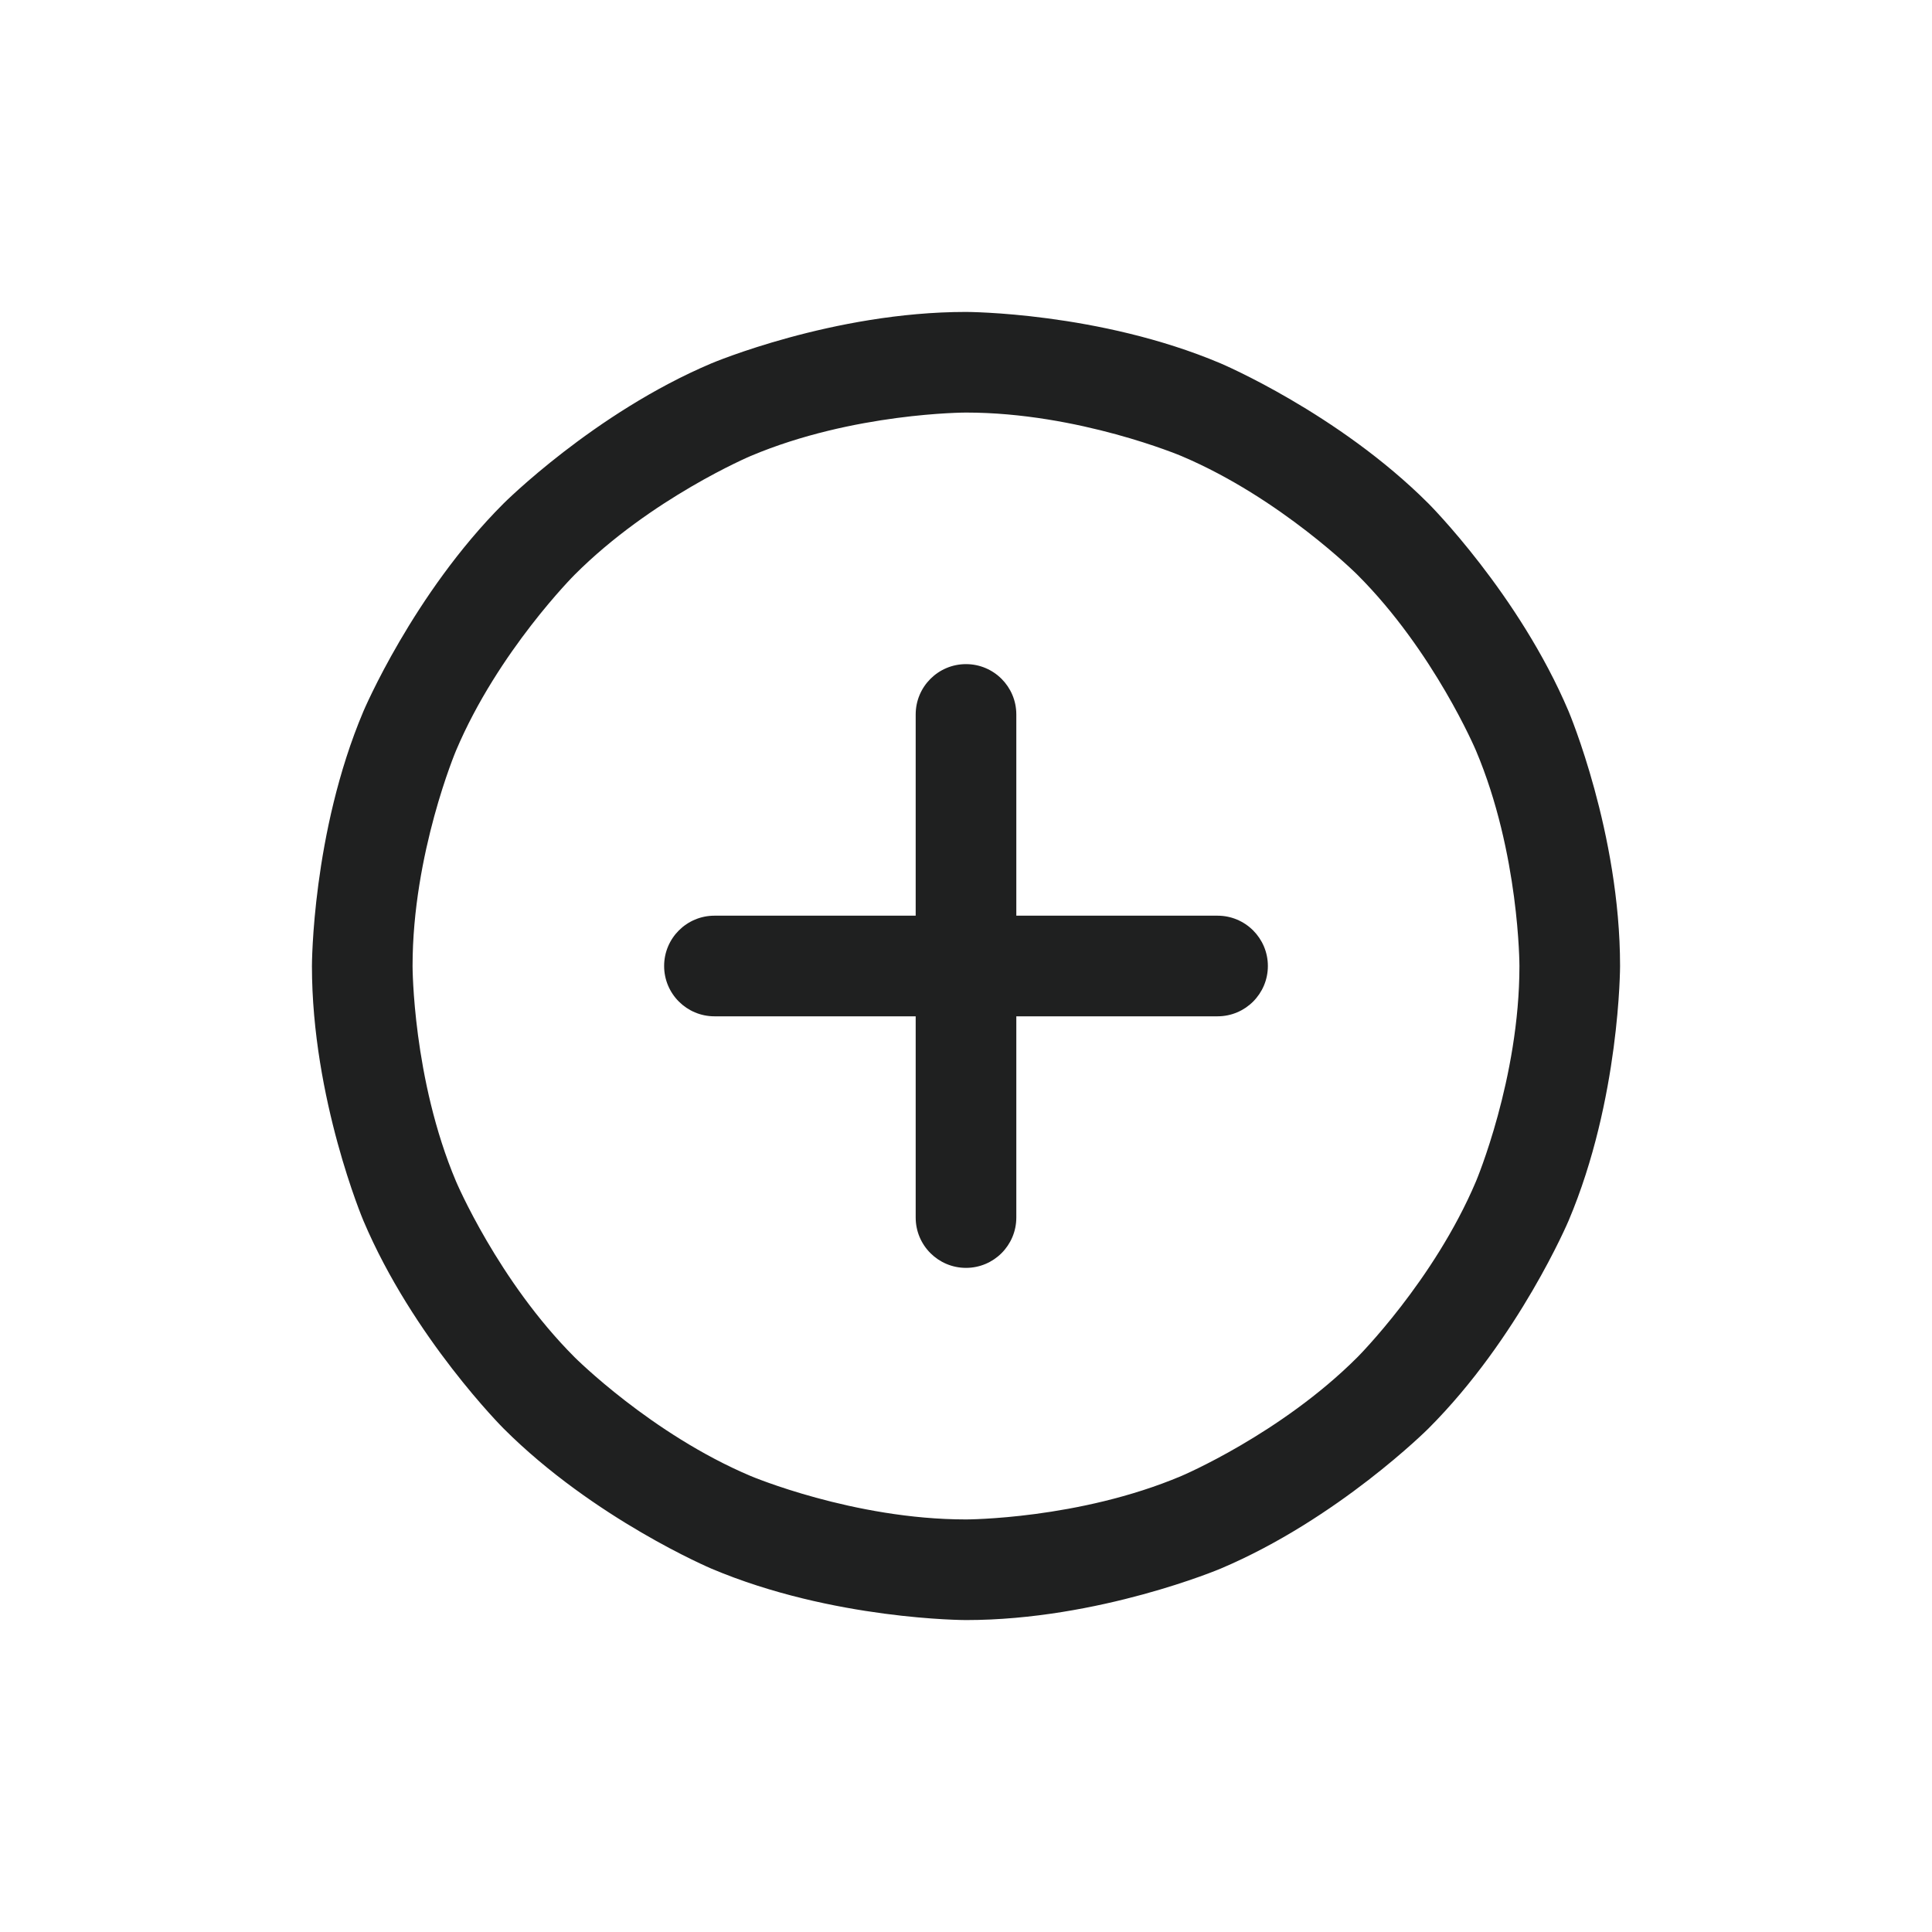 <svg width="24" height="24" viewBox="0 0 24 24" fill="none" xmlns="http://www.w3.org/2000/svg">
<path fill-rule="evenodd" clip-rule="evenodd" d="M12 3.875C12 3.875 13.653 3.875 15.163 4.514C15.163 4.514 16.621 5.131 17.745 6.255C17.745 6.255 18.869 7.379 19.486 8.837C19.486 8.837 20.125 10.347 20.125 12C20.125 12 20.125 13.653 19.486 15.163C19.486 15.163 18.869 16.621 17.745 17.745C17.745 17.745 16.621 18.869 15.163 19.486C15.163 19.486 13.653 20.125 12 20.125C12 20.125 10.347 20.125 8.837 19.486C8.837 19.486 7.379 18.869 6.255 17.745C6.255 17.745 5.131 16.621 4.514 15.163C4.514 15.163 3.875 13.653 3.875 12C3.875 12 3.875 10.347 4.514 8.837C4.514 8.837 5.131 7.379 6.255 6.255C6.255 6.255 7.379 5.131 8.837 4.514C8.837 4.514 10.347 3.875 12 3.875ZM12 5.125C12 5.125 10.601 5.125 9.324 5.665C9.324 5.665 8.09 6.187 7.139 7.139C7.139 7.139 6.187 8.09 5.665 9.324C5.665 9.324 5.125 10.601 5.125 12C5.125 12 5.125 13.399 5.665 14.676C5.665 14.676 6.187 15.909 7.139 16.861C7.139 16.861 8.09 17.813 9.324 18.335C9.324 18.335 10.601 18.875 12 18.875C12 18.875 13.399 18.875 14.676 18.335C14.676 18.335 15.909 17.813 16.861 16.861C16.861 16.861 17.813 15.909 18.335 14.676C18.335 14.676 18.875 13.399 18.875 12C18.875 12 18.875 10.601 18.335 9.324C18.335 9.324 17.813 8.09 16.861 7.139C16.861 7.139 15.909 6.187 14.676 5.665C14.676 5.665 13.399 5.125 12 5.125Z" fill="#1F2020"/>
<path d="M8.875 12.625H15.125C15.47 12.625 15.75 12.345 15.75 12C15.75 11.655 15.47 11.375 15.125 11.375H8.875C8.53 11.375 8.25 11.655 8.25 12C8.25 12.345 8.53 12.625 8.875 12.625Z" fill="#1F2020"/>
<path d="M11.375 8.875V15.125C11.375 15.47 11.655 15.75 12 15.75C12.345 15.75 12.625 15.47 12.625 15.125V8.875C12.625 8.53 12.345 8.25 12 8.25C11.655 8.25 11.375 8.53 11.375 8.875Z" fill="#1F2020"/>
</svg>
